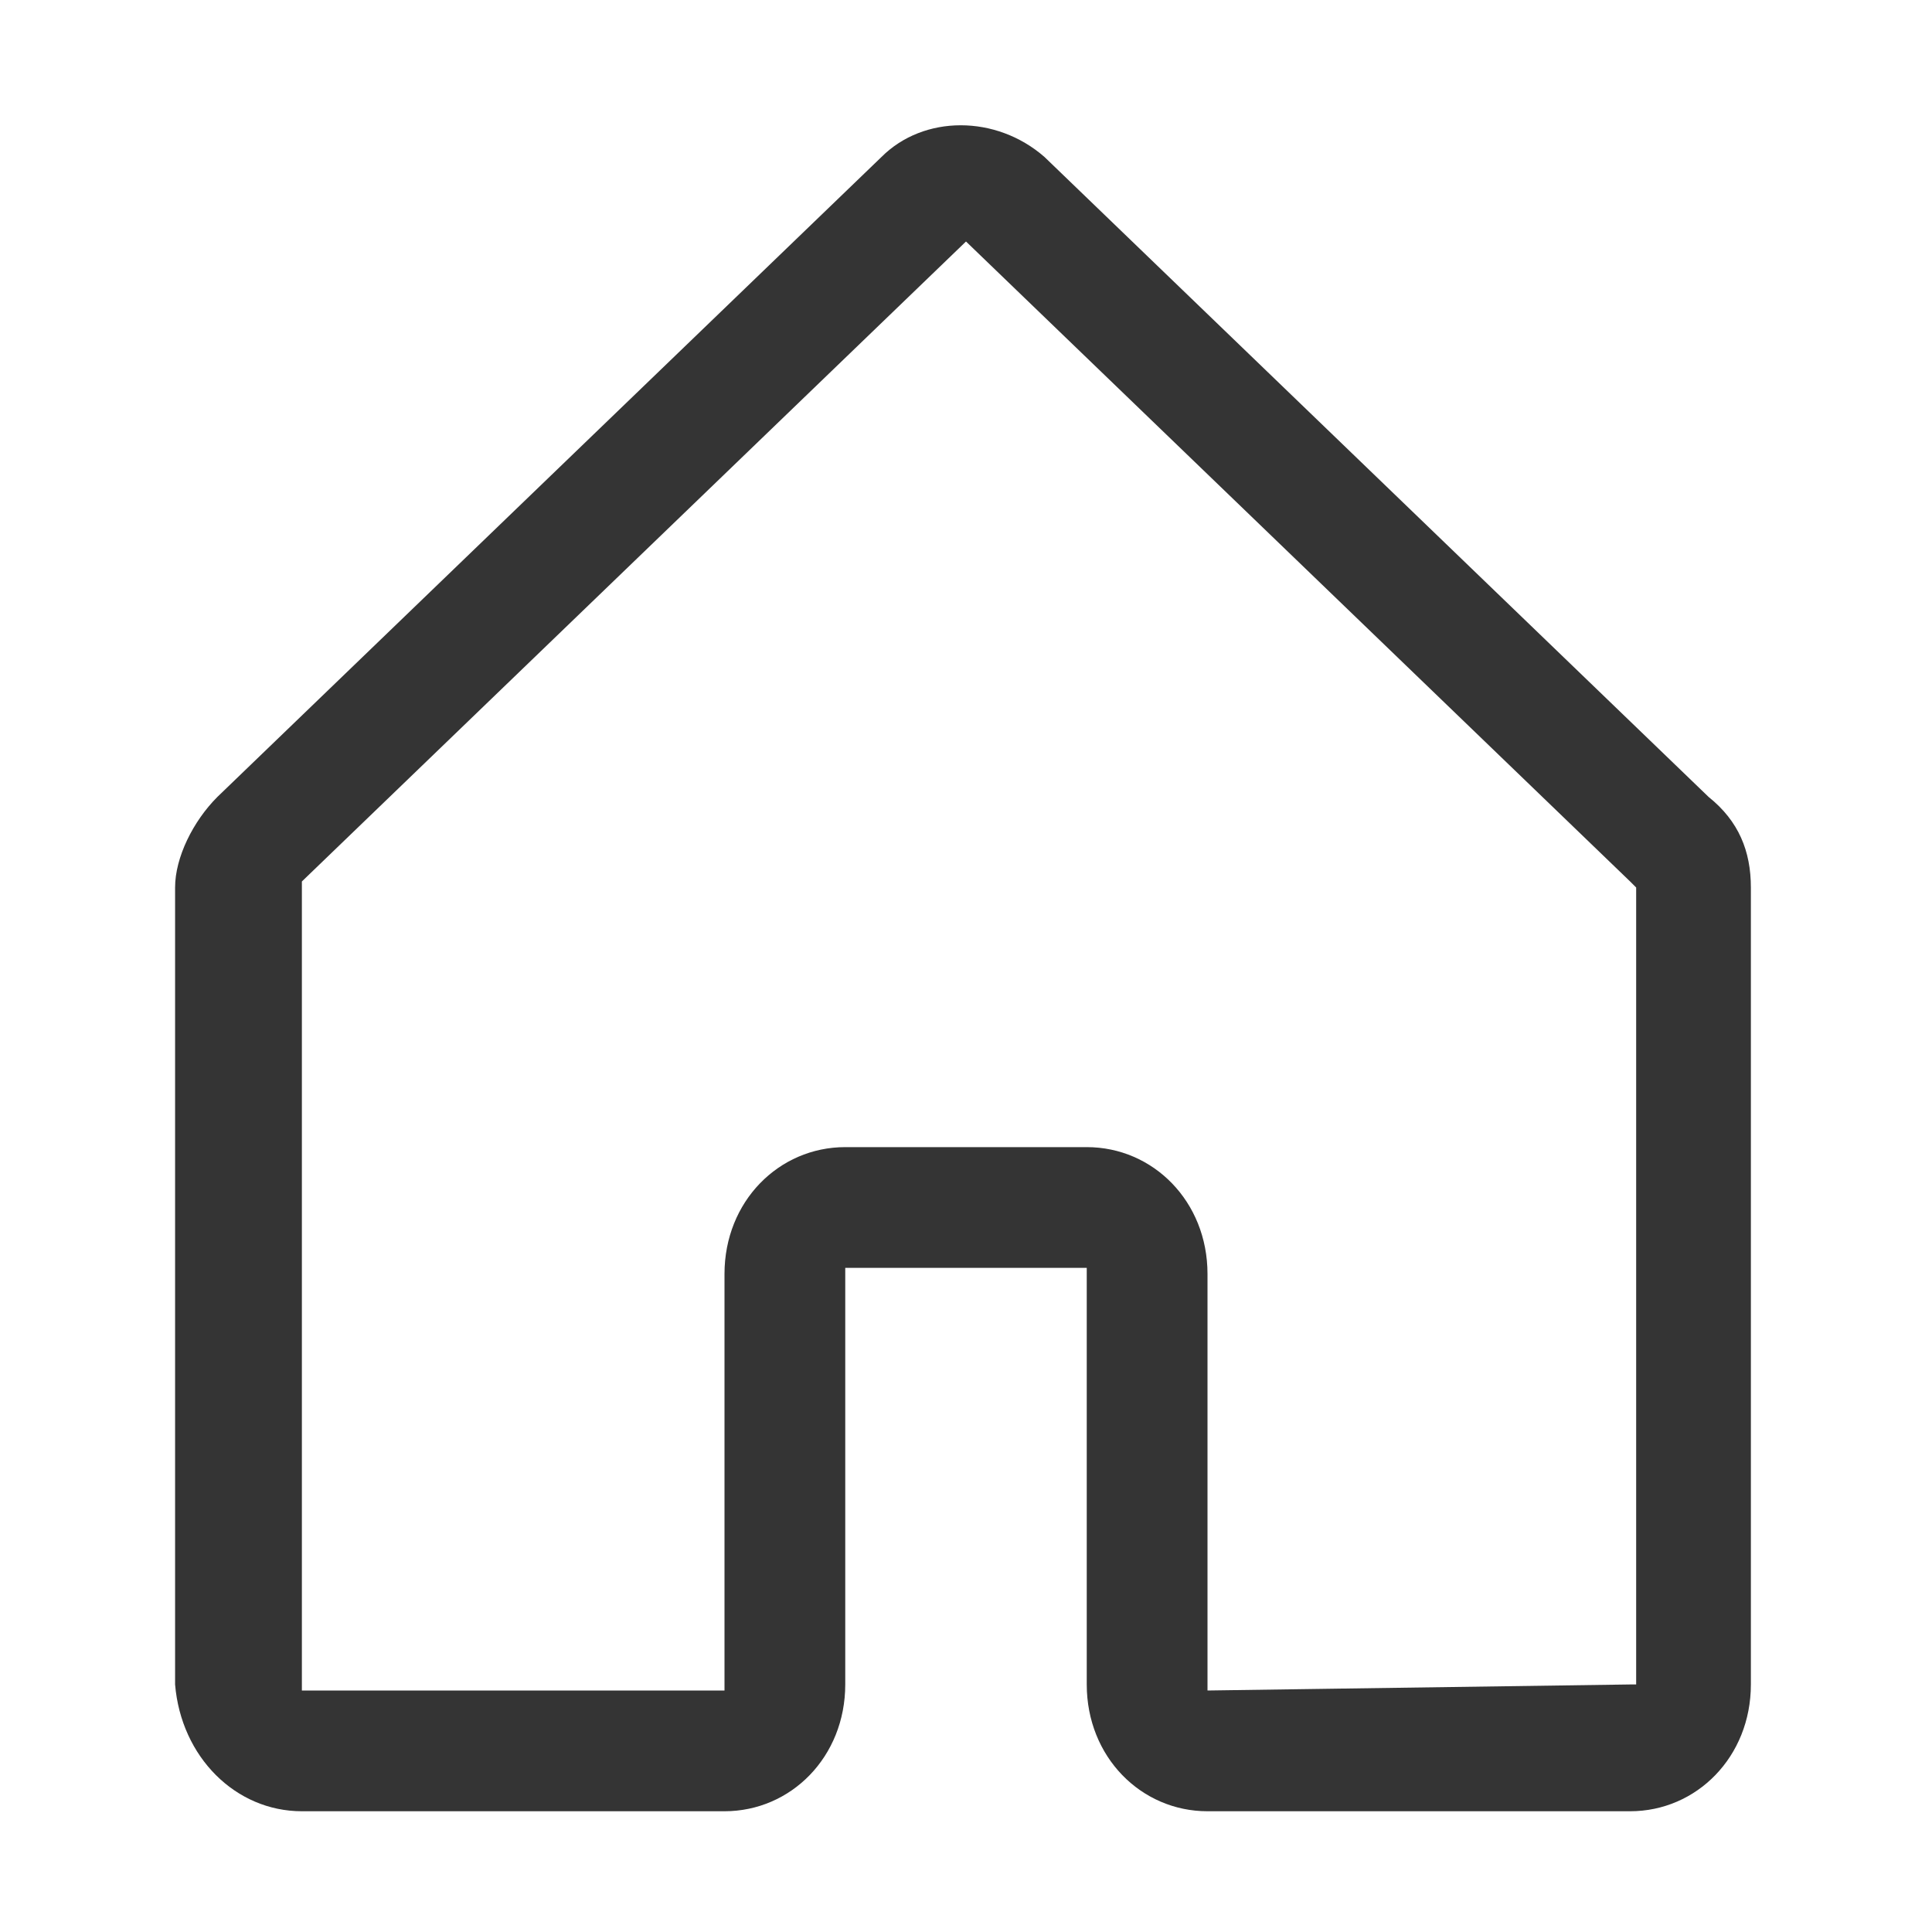 <svg width="32" height="32" viewBox="0 0 32 32" fill="none" xmlns="http://www.w3.org/2000/svg">
<path d="M28.3 13.2L17.3 2.6C16.5 1.9 15.3 1.9 14.6 2.6L3.6 13.2C3.2 13.6 2.9 14.2 2.9 14.7V27.9C3 29.1 3.9 30 5 30H12C13.1 30 14 29.1 14 27.9V21.1C14 21 14 21 14 21H18V21.1V27.9C18 29.1 18.9 30 20 30H27C28.1 30 29 29.1 29 27.9V14.7C29 14.1 28.8 13.6 28.3 13.2ZM27 27.9C27 28 27 28 27 27.9L20 28V27.9V21.1C20 19.9 19.1 19 18 19H14C12.9 19 12 19.9 12 21.1V27.9C12 28 12 28 12 28H5C5 28 5 28 5 27.9V14.7V14.6L16 4L27 14.6L27.1 14.7V27.9H27Z" fill="#343434"/>
</svg>
